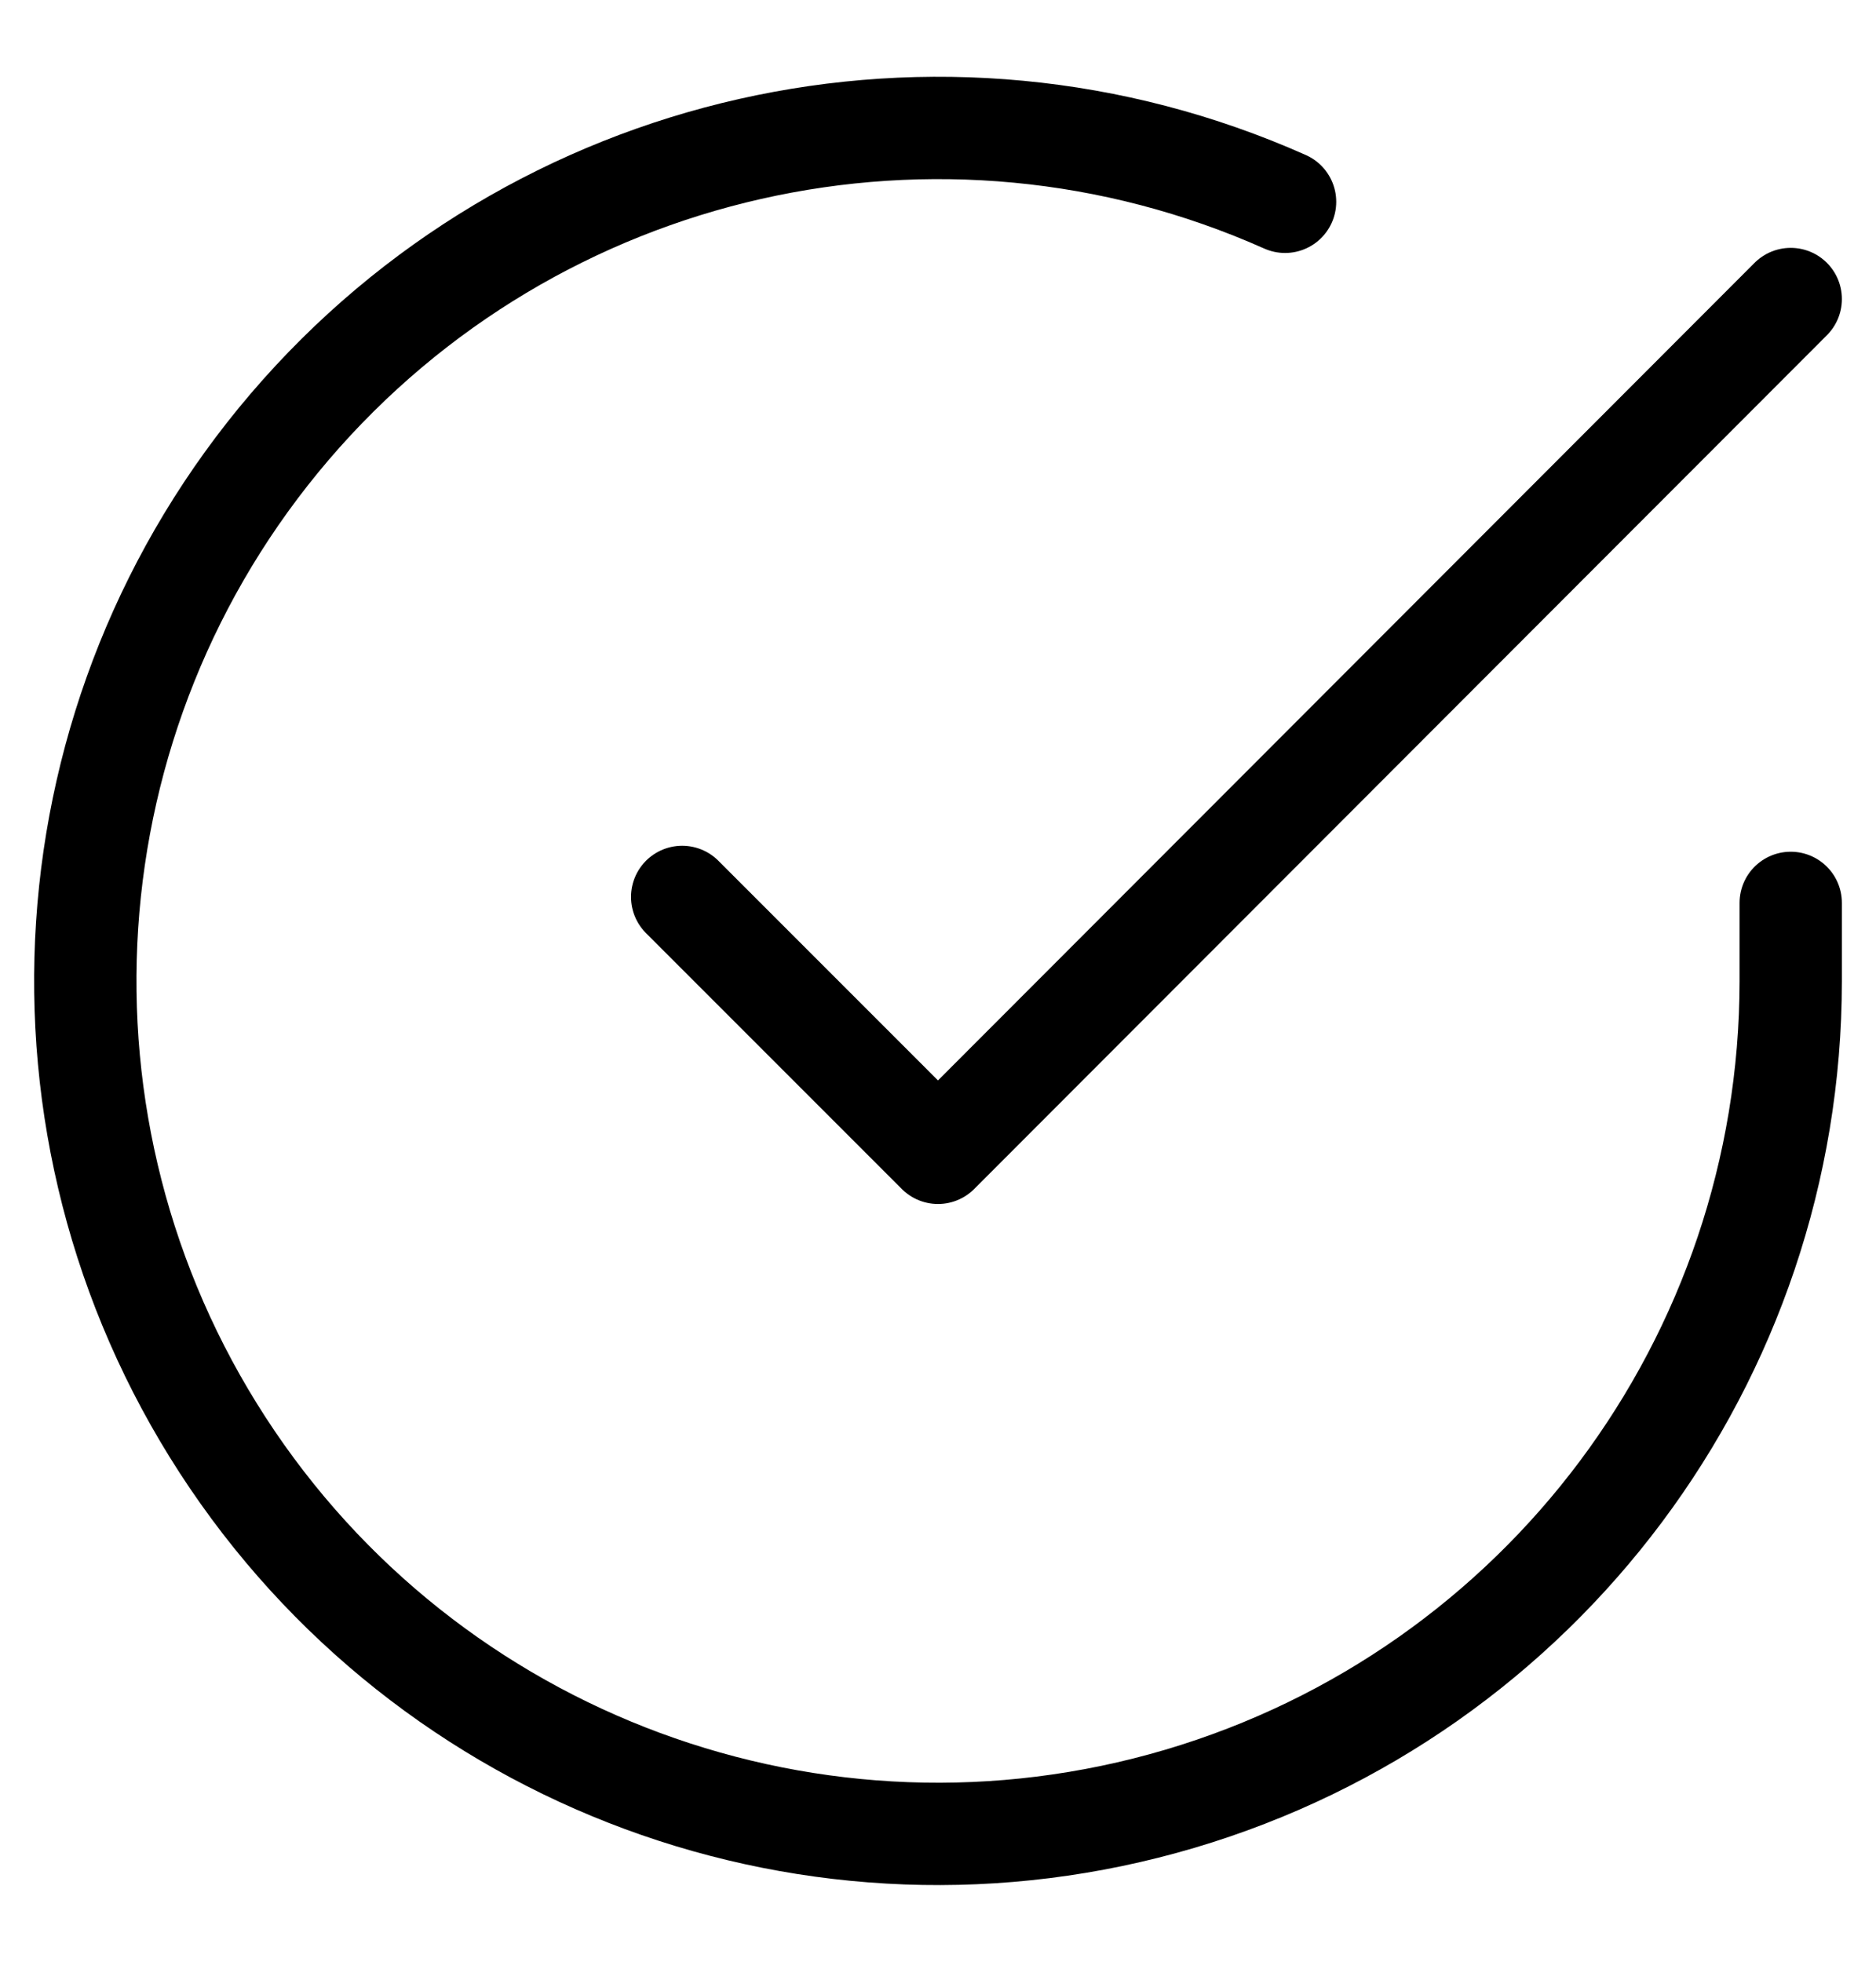 <svg width="22" height="23" viewBox="0 0 22 23" fill="none" xmlns="http://www.w3.org/2000/svg">
<path d="M21 10.586V11.506C20.997 15.935 18.082 19.834 13.835 21.09C9.588 22.346 5.021 20.659 2.611 16.943C0.201 13.228 0.521 8.37 3.398 5.003C6.276 1.637 11.025 0.564 15.07 2.366" stroke="black" stroke-width="1.2" stroke-linecap="round" stroke-linejoin="round"/>
<path d="M21 3.506L11 13.516L8 10.516" stroke="black" stroke-width="1.2" stroke-linecap="round" stroke-linejoin="round"/>
</svg>
